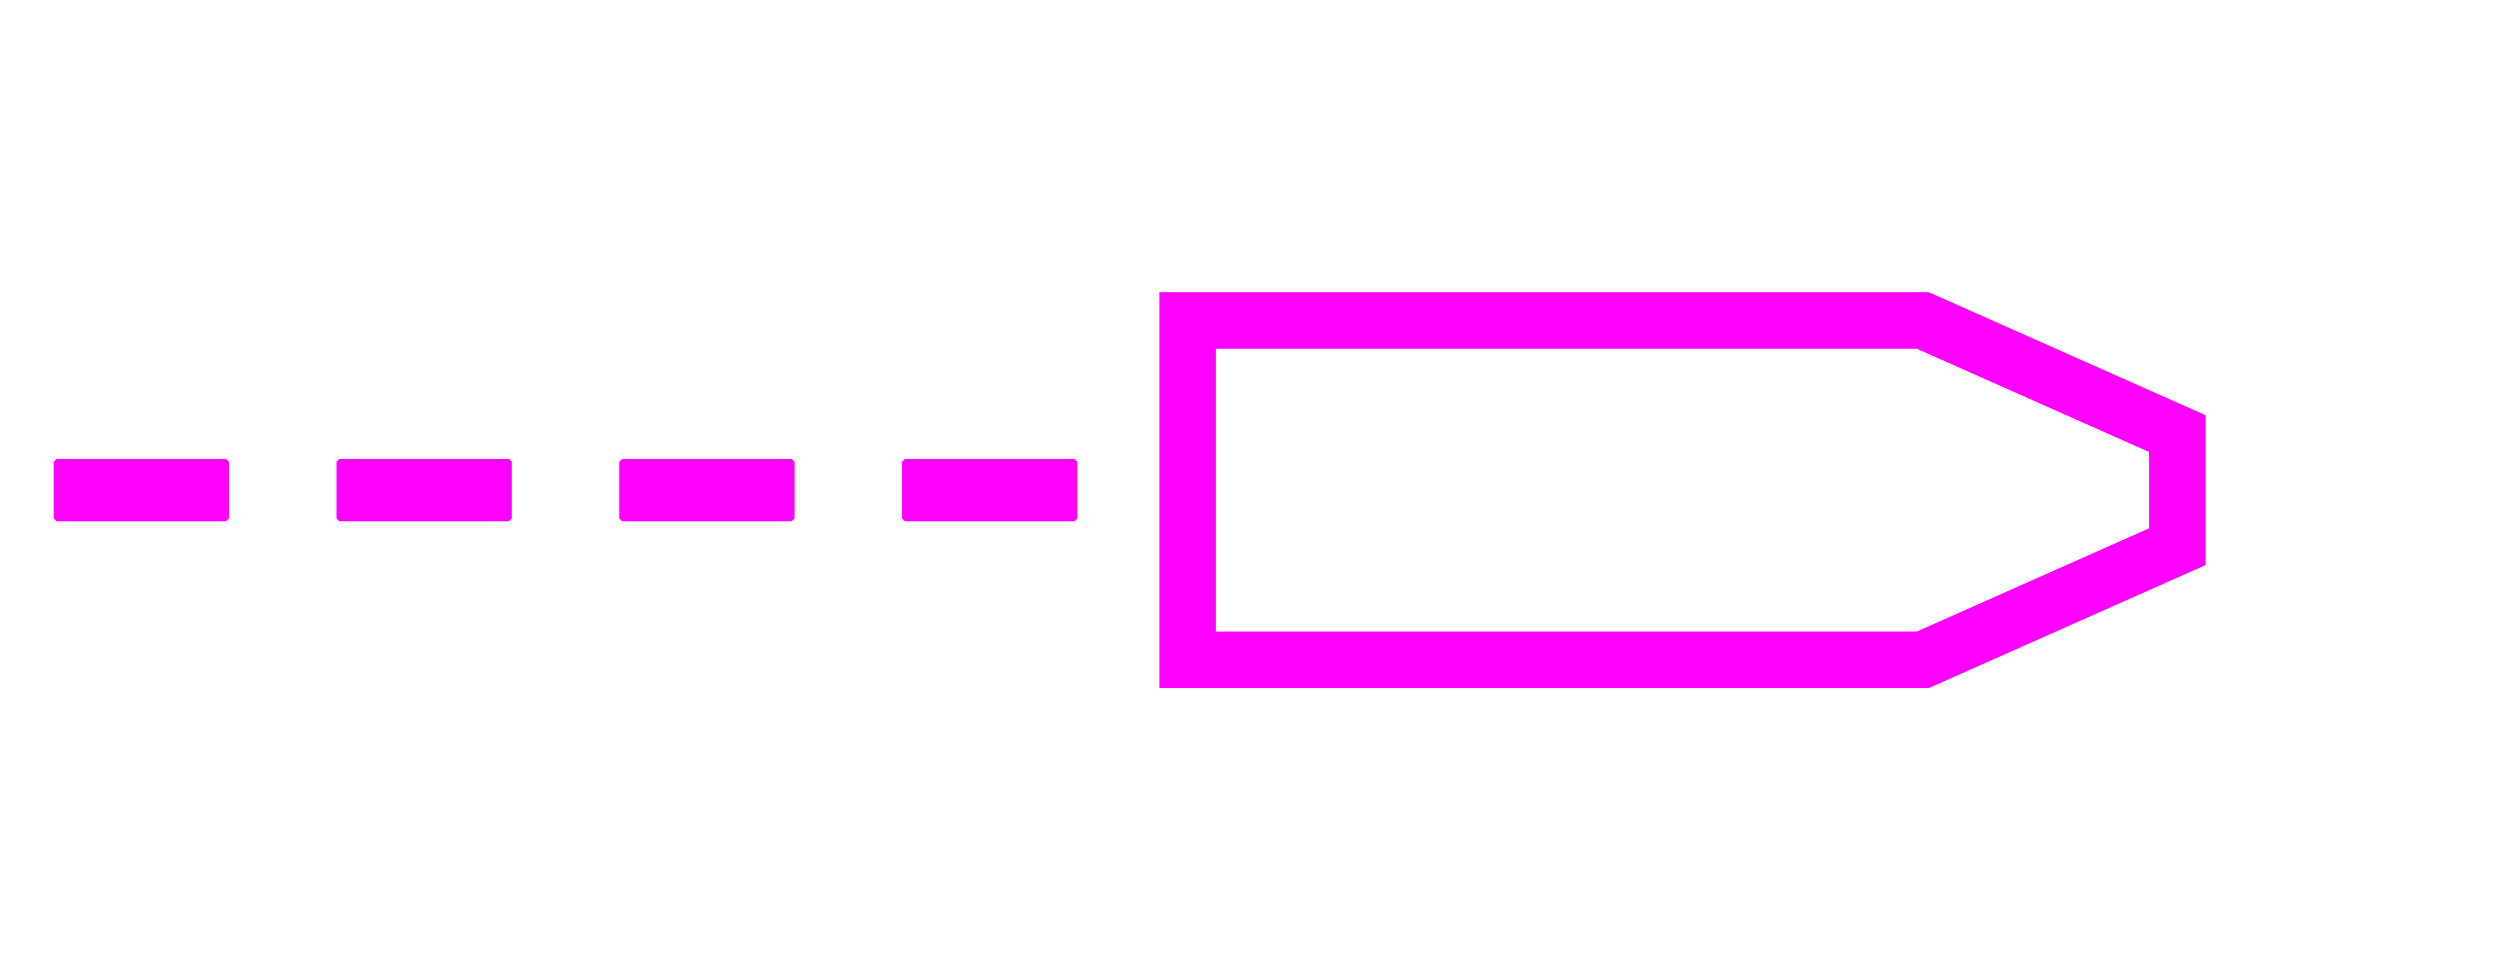 <?xml version="1.0" encoding="UTF-8" standalone="no"?>
<svg
   xmlns:dc="http://purl.org/dc/elements/1.1/"
   xmlns:cc="http://creativecommons.org/ns#"
   xmlns:rdf="http://www.w3.org/1999/02/22-rdf-syntax-ns#"
   xmlns:svg="http://www.w3.org/2000/svg"
   xmlns="http://www.w3.org/2000/svg"
   id="svg9"
   height="43.99mm"
   width="112.17mm"
   version="1.0">
  <defs
     id="defs3">
    <pattern
       y="0"
       x="0"
       height="6"
       width="6"
       patternUnits="userSpaceOnUse"
       id="EMFhbasepattern" />
  </defs>
  <path
     id="path5"
     d="  M 201.398,111.888   L 201.398,111.888   L 201.398,54.345   L 326.072,54.345   L 369.229,73.526   L 369.229,92.707   L 326.072,111.888   z "
     style="fill:none;stroke:#ff00ff;stroke-width:9.59px;stroke-linecap:butt;stroke-linejoin:miter;stroke-miterlimit:10;stroke-dasharray:none;stroke-opacity:1;" />
  <path
     id="path7"
     d="  M 9.59,78.321   L 38.361,78.321   L 38.361,87.912   L 9.59,87.912   L 9.59,78.321  z    M 57.542,78.321   L 86.313,78.321   L 86.313,87.912   L 57.542,87.912   L 57.542,78.321  z    M 105.494,78.321   L 134.265,78.321   L 134.265,87.912   L 105.494,87.912   L 105.494,78.321  z    M 153.446,78.321   L 182.217,78.321   L 182.217,87.912   L 153.446,87.912   L 153.446,78.321  z   "
     style="fill:#ff00ff;fill-rule:nonzero;fill-opacity:1;stroke:#ff00ff;stroke-width:0.959px;stroke-linecap:butt;stroke-linejoin:bevel;stroke-miterlimit:10;stroke-dasharray:none;stroke-opacity:1;" />
</svg>
